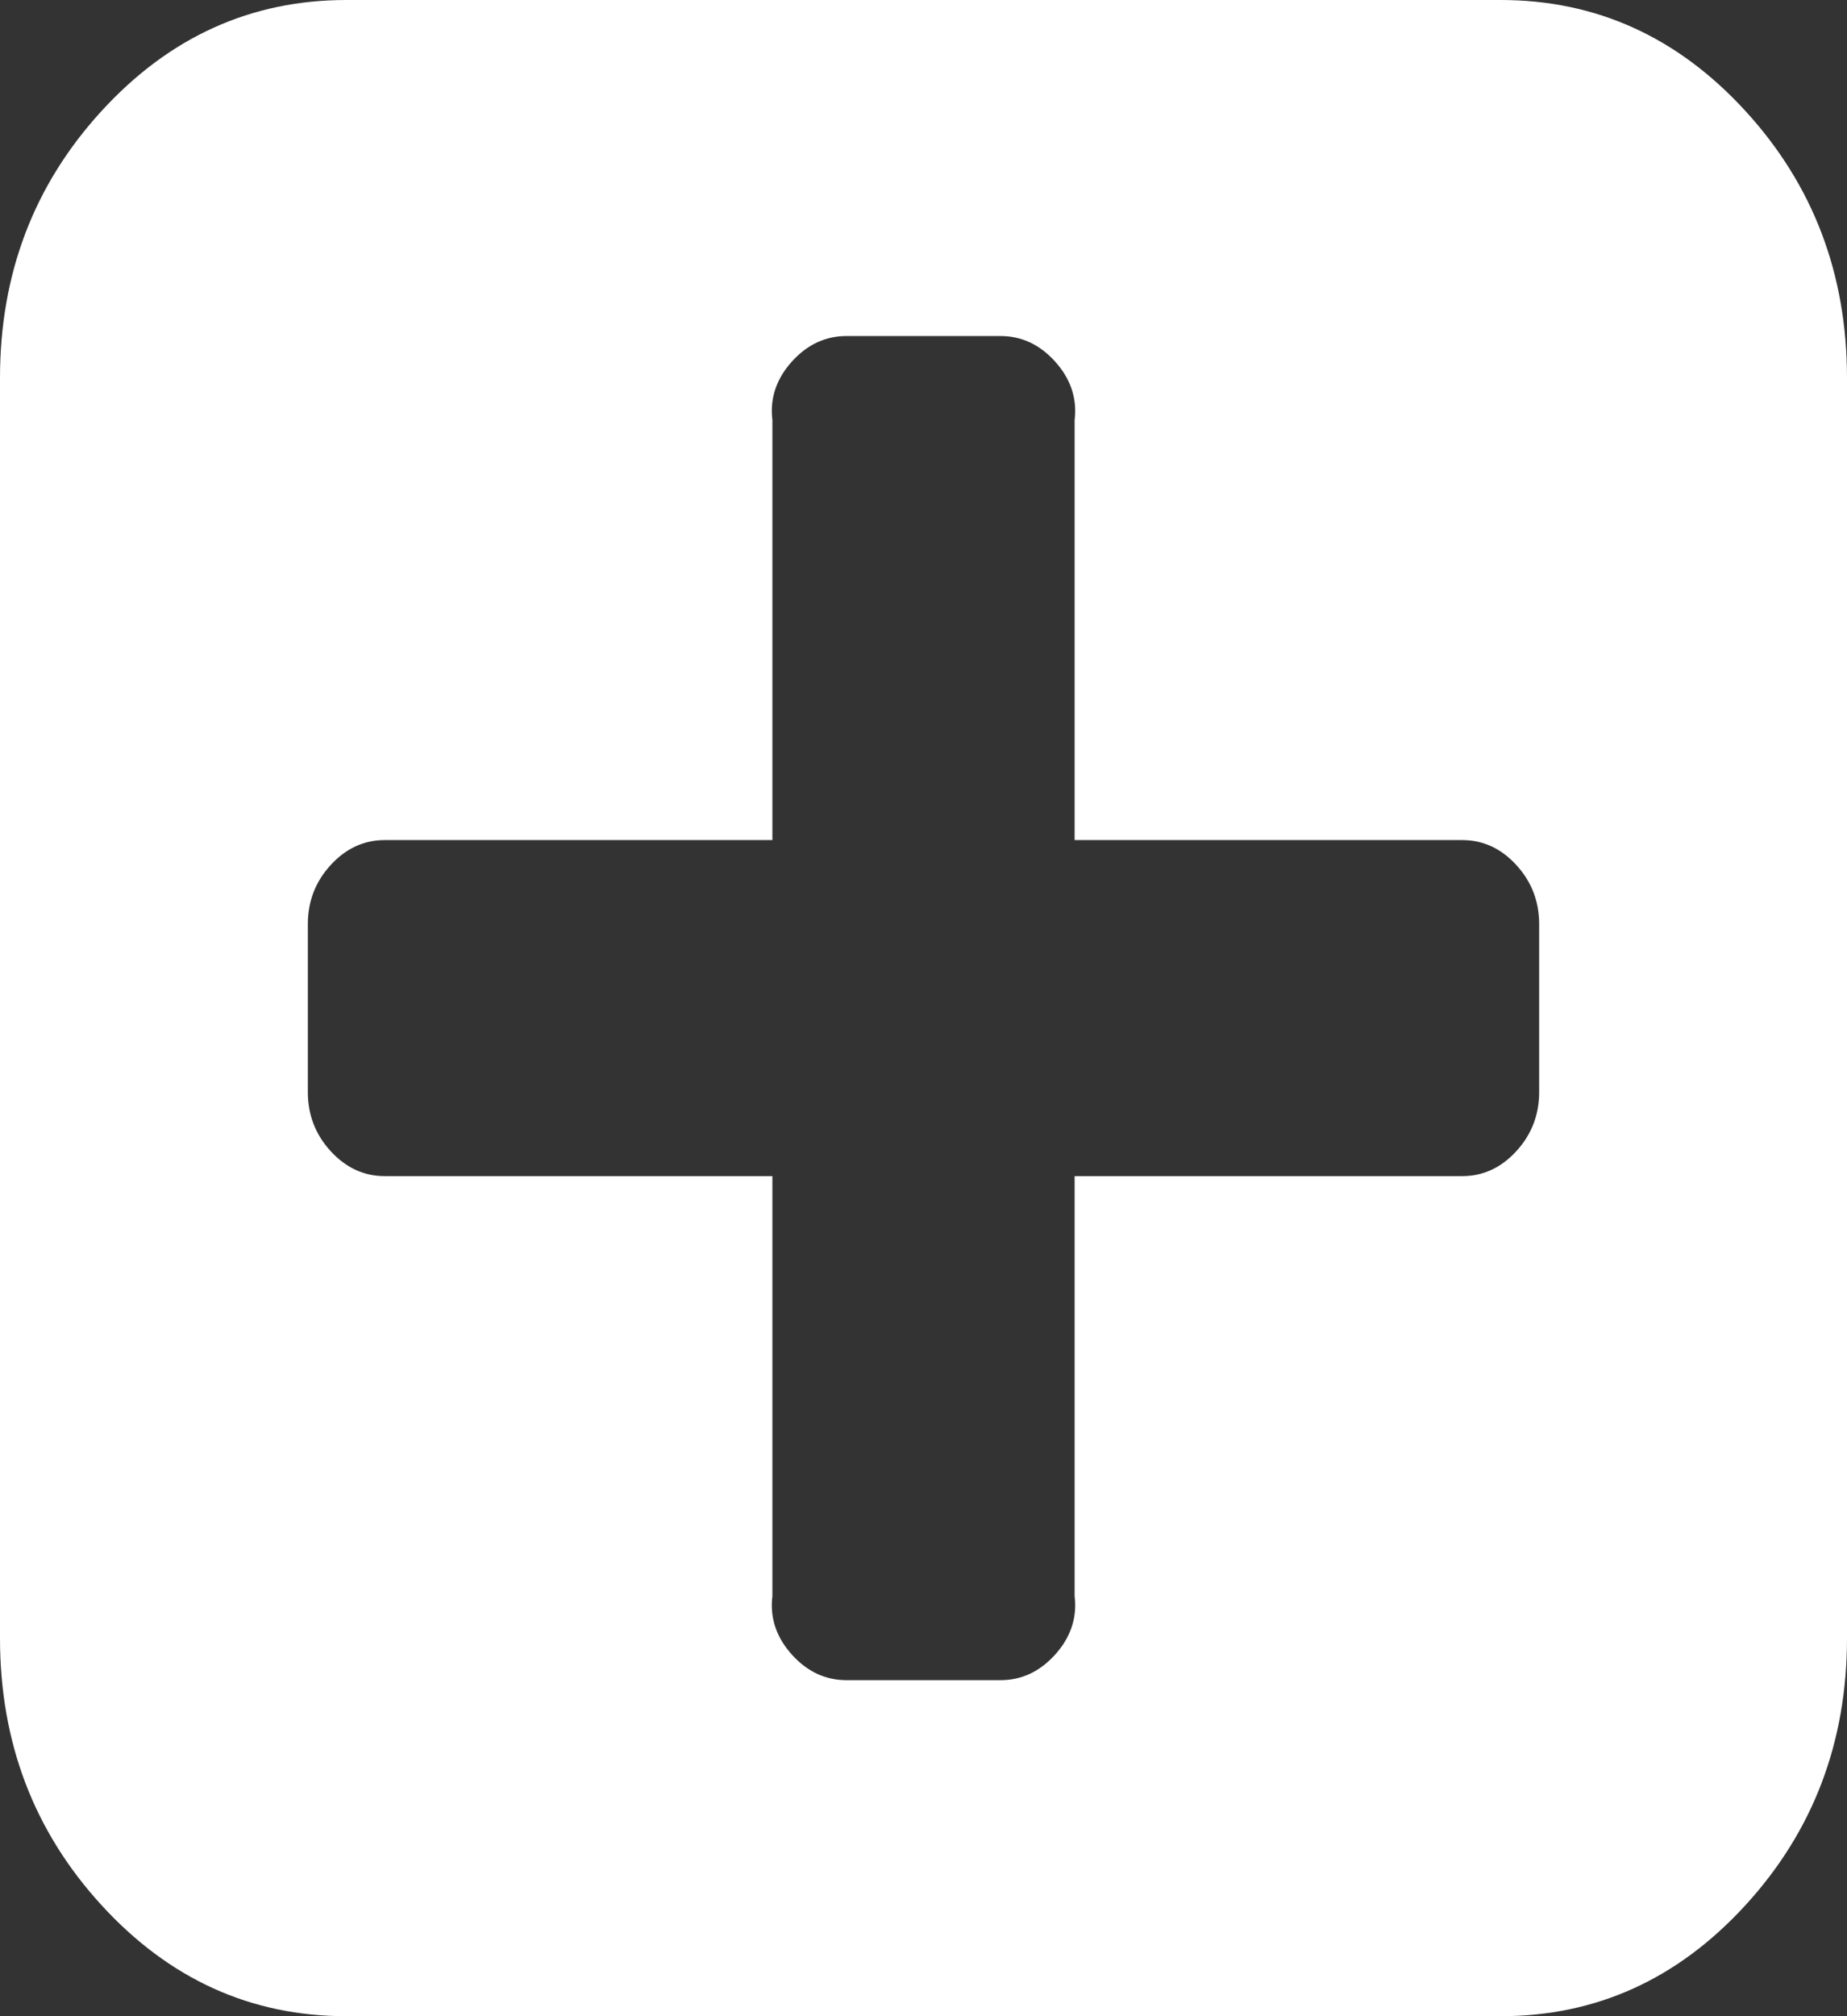 ﻿<?xml version="1.0" encoding="utf-8"?>
<svg version="1.1" xmlns:xlink="http://www.w3.org/1999/xlink" width="55px" height="60px" xmlns="http://www.w3.org/2000/svg">
  <rect width="100%" height="100%" fill="#333333" stroke="none"/>
  <g transform="matrix(1 0 0 1 -534 -2463 )">
    <path d="M 45.153 34.258  C 45.607 33.763  45.833 33.177  45.833 32.5  L 45.833 27.5  C 45.833 26.823  45.607 26.237  45.153 25.742  C 44.699 25.247  44.162 25  43.542 25  L 32 25  L 32 12.5  C 32.083 11.823  31.857 11.237  31.403 10.742  C 30.949 10.247  30.412 10  29.792 10  L 25.208 10  C 24.588 10  24.051 10.247  23.597 10.742  C 23.143 11.237  22.917 11.823  23 12.5  L 23 25  L 11.458 25  C 10.838 25  10.301 25.247  9.847 25.742  C 9.393 26.237  9.167 26.823  9.167 27.5  L 9.167 32.5  C 9.167 33.177  9.393 33.763  9.847 34.258  C 10.301 34.753  10.838 35  11.458 35  L 23 35  L 23 47.5  C 22.917 48.177  23.143 48.763  23.597 49.258  C 24.051 49.753  24.588 50  25.208 50  L 29.792 50  C 30.412 50  30.949 49.753  31.403 49.258  C 31.857 48.763  32.083 48.177  32 47.5  L 32 35  L 43.542 35  C 44.162 35  44.699 34.753  45.153 34.258  Z M 51.974 3.301  C 53.991 5.501  55 8.151  55 11.25  L 55 48.75  C 55 51.849  53.991 54.499  51.974 56.699  C 49.957 58.9  47.528 60  44.688 60  L 10.312 60  C 7.472 60  5.043 58.9  3.026 56.699  C 1.009 54.499  0 51.849  0 48.75  L 0 11.25  C 0 8.151  1.009 5.501  3.026 3.301  C 5.043 1.1  7.472 0  10.312 0  L 44.688 0  C 47.528 0  49.957 1.1  51.974 3.301  Z " fill-rule="nonzero" fill="#ffffff" stroke="none" transform="matrix(1 0 0 1 534 2463 )" />
  </g>
</svg>